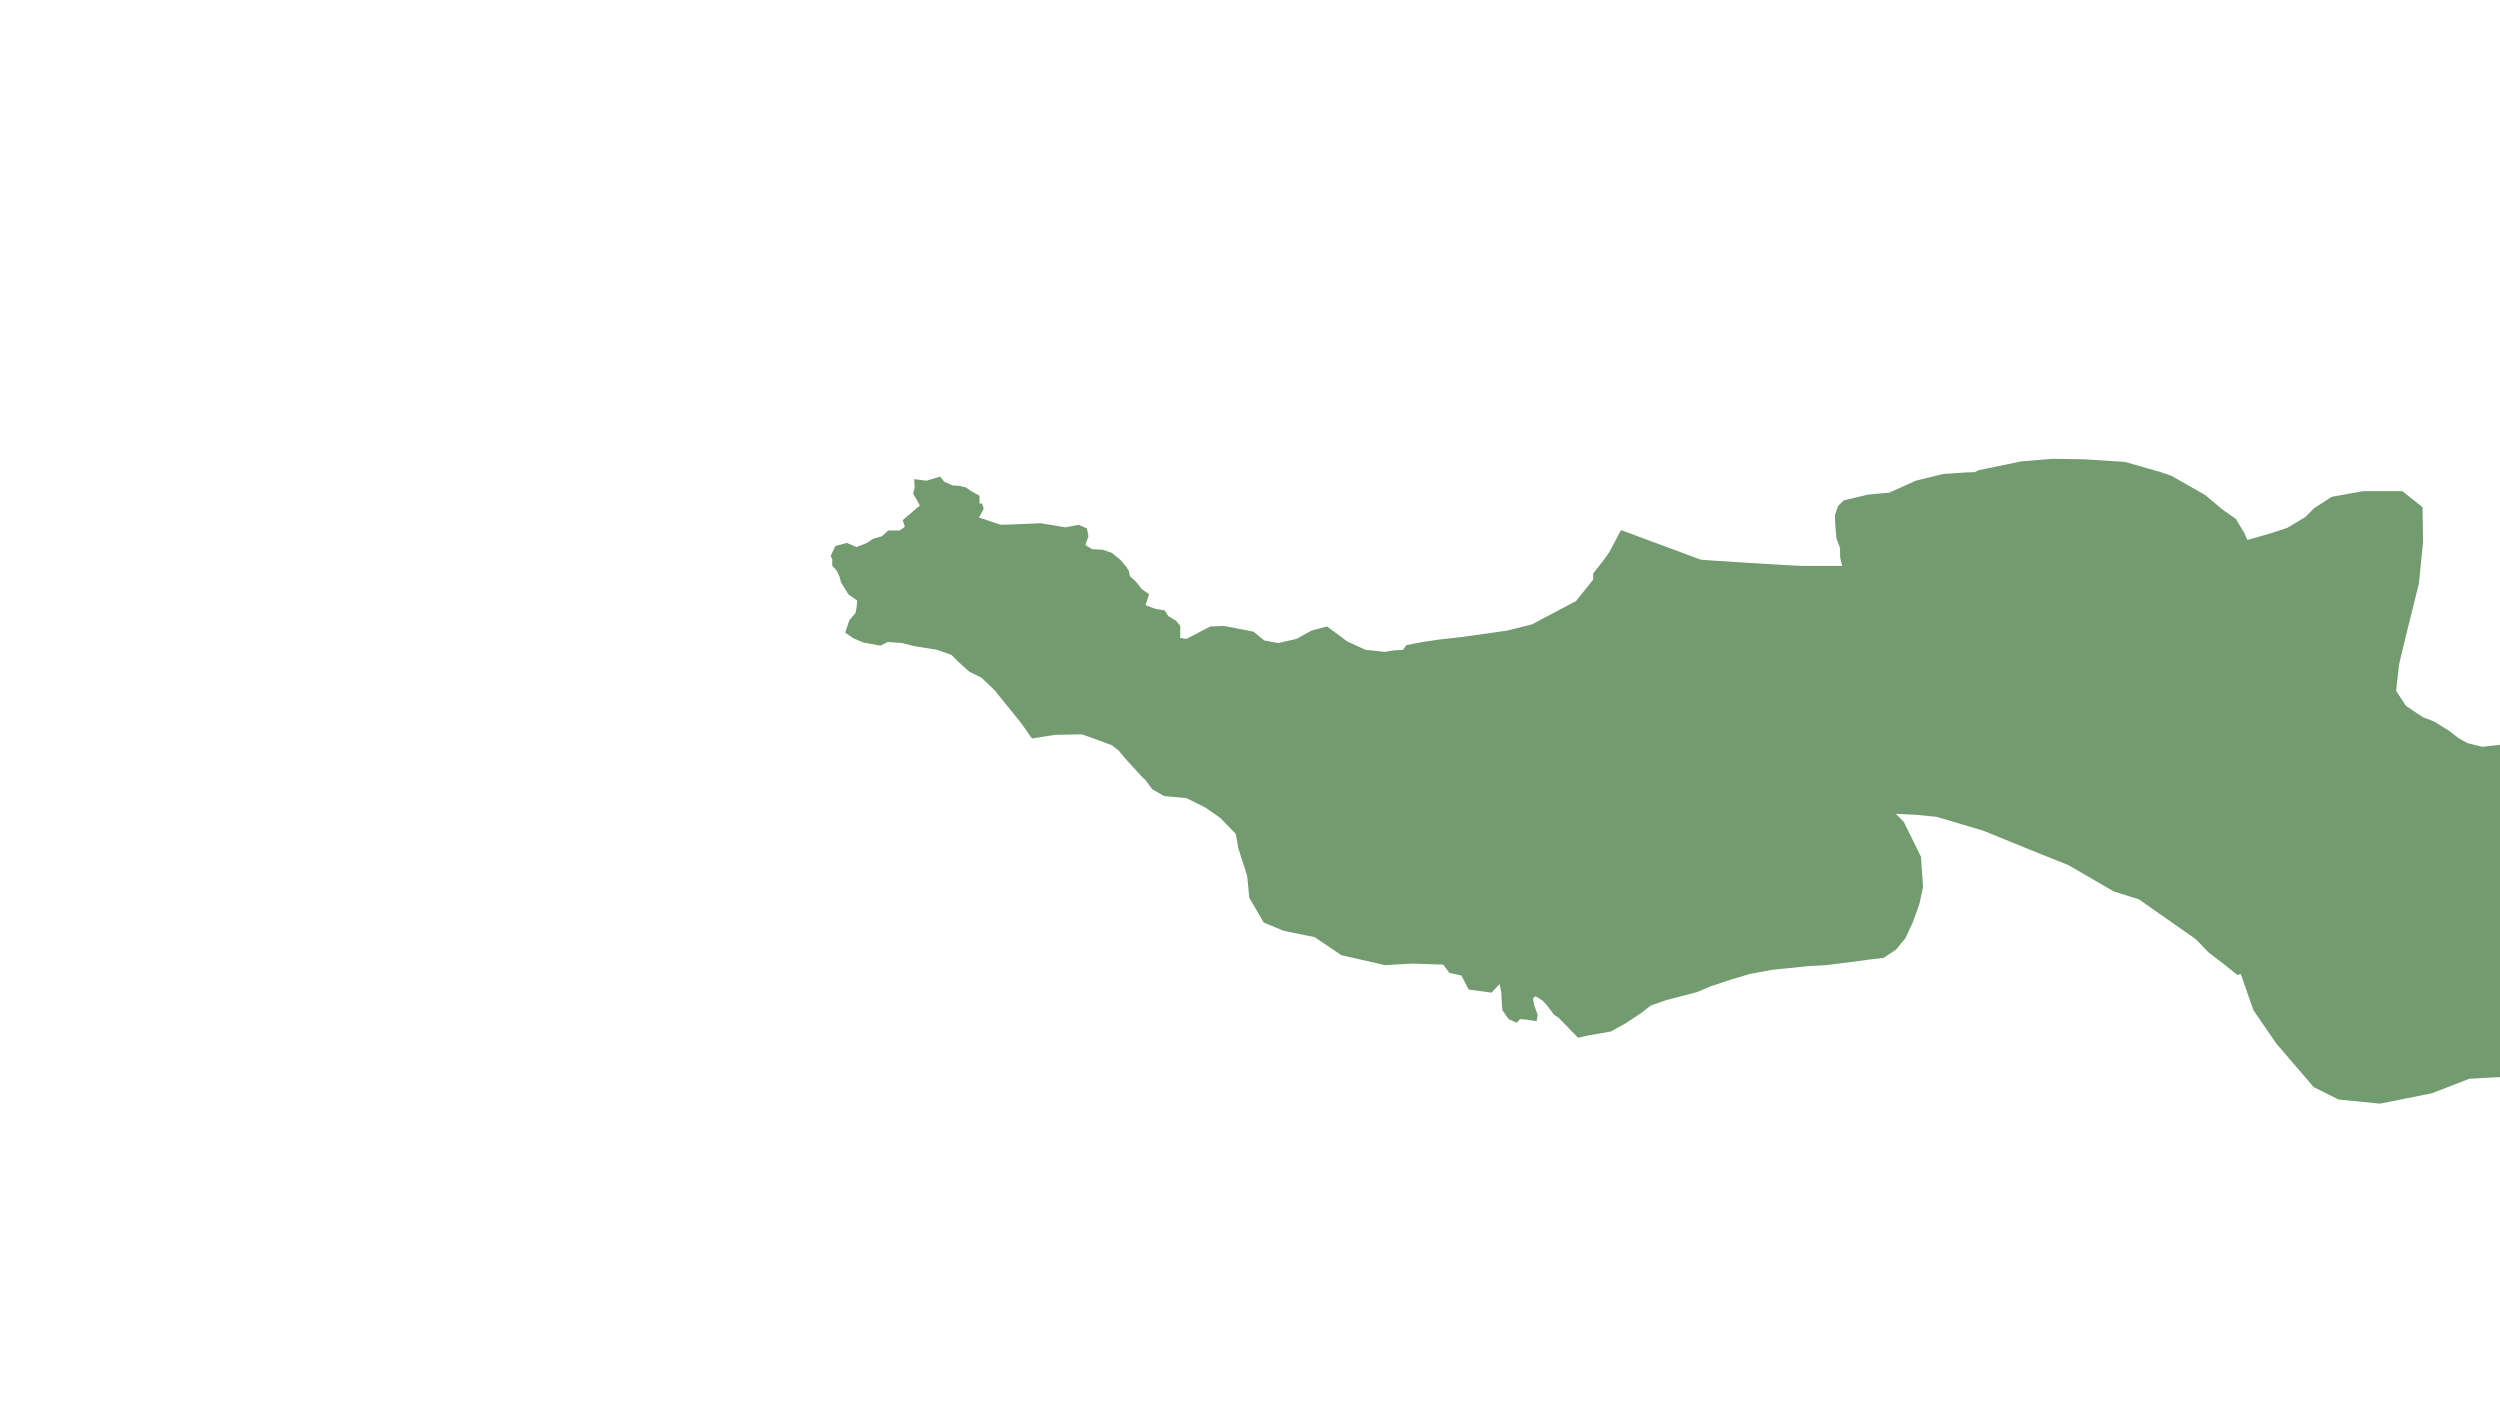 <?xml version="1.0" encoding="UTF-8"?><svg id="a" xmlns="http://www.w3.org/2000/svg" width="1920" height="1080" viewBox="0 0 1920 1080"><path d="M2045.73,785.88l-9.96-10.36-11.95-18.32,6.37-33.06-3.58-10.76-21.11-7.97-21.11-4.38-14.34-3.19-17.13-3.19-12.35-18.72,7.17-17.53,26.69-19.52,12.35-18.72,6.37-45.01-31.07-7.97-15.14,1.59-19.52,2.39-21.11,2.39-11.15-2.79-7.17-3.98-7.17-5.58-11.55-7.17-8.36-3.19-13.15-8.76-7.57-11.55,2.39-20.71,5.18-21.51,9.96-40.23,3.19-31.87-.4-26.69-15.54-12.35h-29.88l-24.3,4.38-13.54,8.76-6.77,6.77-13.94,8.37-13.54,4.38-16.92,4.88-2.5-5.38-6.37-10.76-10.76-7.57-12.75-10.76-14.74-8.39-11.15-6.35-7.97-2.79-27.88-7.97-31.07-1.99-24.7-.4h0l-23.9,1.99-32.67,6.77-3.15,1.54-6.51.15-17.53,1.2-21.11,5.18-20.32,9.16-16.73,1.59-18.32,4.38-4.38,4.38-2.39,7.17.4,8.37.8,9.16,2.79,7.57v5.18l.1.11v1.78l1.43,6.59h-30.8c-5.4,0-76.8-4.5-77.7-4.8-.9-.3-61.27-22.73-61.27-22.73l-9.03,17.05h0l-3.98,5.58-8.37,10.76v4.68l-13.15,16.43-33.86,17.93-19.12,4.78-33.46,4.78-17.93,1.99-13.54,1.99-12.35,2.39-2.66,3.62-6.51.36-7.57,1.19-14.74-1.59-13.94-6.37-15.54-11.55-11.95,3.19-11.55,6.37-13.94,3.19-10.76-1.99-8.37-6.77-22.71-4.38-10.36.4-18.32,9.56-4.78-.8v-9.16l-3.19-3.98-5.98-3.58-2.79-4.38-7.17-1.2-7.57-2.79.4-1.19,2.39-7.17-2.79-1.99-2.79-1.99-4.38-5.58-4.78-4.38-.8-3.98-1.99-3.19-4.38-5.18-6.77-5.58-7.17-2.39-7.97-.4-5.18-3.19,2.39-6.77-1.19-5.98-6.37-2.79-9.96,1.99-19.12-3.19-19.12.8-11.55.4-16.73-5.58,3.59-6.77-1.2-3.98h-1.99v-5.98l-7.17-3.98-3.19-2.39-5.18-1.2-5.18-.4-6.37-2.79-3.19-3.98-10.36,3.19-9.56-1.2.4,6.37-1.2,4.78,2.79,4.78,2.39,4.38-1.99,1.59-11.15,9.56,1.59,5.18-3.98,2.79h-8.76l-4.78,4.38-6.77,1.99-4.78,3.19-7.97,3.19-7.57-3.19-8.76,2.39-3.59,7.57,1.2,2.39v5.18l3.59,3.98,1.99,4.38,1.2,4.38,5.58,9.16,2.79,1.99,3.98,2.79-.4,5.18-.8,4.38-4.78,5.58-3.19,9.56,6.37,4.38,7.57,3.19,13.15,2.39,5.58-2.79,11.15.8,9.16,2.39,17.53,2.79,11.15,3.98,5.18,5.18,8.37,7.57,9.56,4.78,9.96,9.56,20.32,25.1,8.37,11.95,17.53-2.79,20.71-.4,9.16,3.19,13.94,5.18,5.18,3.98,5.98,7.17,13.15,14.34,1.2.8,5.58,7.57,9.16,5.18,17.13,1.59,14.34,7.17,11.55,7.97,11.95,12.35,1.99,11.15,6.77,21.11,1.59,16.73,11.15,19.12,15.54,6.37,23.5,4.78,20.71,13.94,33.46,7.57,21.11-1.19,23.5.8,4.78,6.37,9.16,1.99,5.58,10.76,17.53,2.39,6.28-6.61,1.29,6.61.4,8.76.4,4.78,4.78,6.77,6.37,2.79h0l2.39-2.79,4.78.4,7.97,1.2.8-4.78h0s-2.79-7.97-2.79-7.97l-.8-4.78,1.99-1.59,3.19,1.96,1.99,1.23,2.79,2.79,4.86,6.37,1.52,1.99h0s3.19,1.99,3.19,1.99l15.14,15.54h0l8.76-1.99,16.33-2.79,11.55-6.37,11.95-7.97,7.17-5.58,11.15-3.98,24.3-6.37,10.36-4.38,15.54-5.18,14.74-4.38,17.13-3.19,11.95-1.2,15.14-1.59,14.34-.8,19.12-2.39,14.74-1.99,10.36-1.19,9.56-6.37,7.17-8.76,5.58-11.95,5.18-14.34,2.79-13.15-1.59-23.1-13.15-26.69-6.13-6.31,14.9.73,16.33,1.59,36.25,10.76,33.06,13.54,9.11,3.64,22.76,9.11,35.06,20.32,19.12,5.98,43.82,30.67,9.56,9.96h0s3.19,2.46,3.19,2.46l10.76,8.3,8.37,6.77,2.58-.83,9.77,27.92,17.53,25.49,28.68,33.46,19.12,9.56,31.87,3.19,39.83-7.97,28.68-11.15,116.32-6.37,36.25-21.11-3.19-15.14Z" style="fill:#729b6f; fill-rule:evenodd; stroke-width:0px;"/></svg>